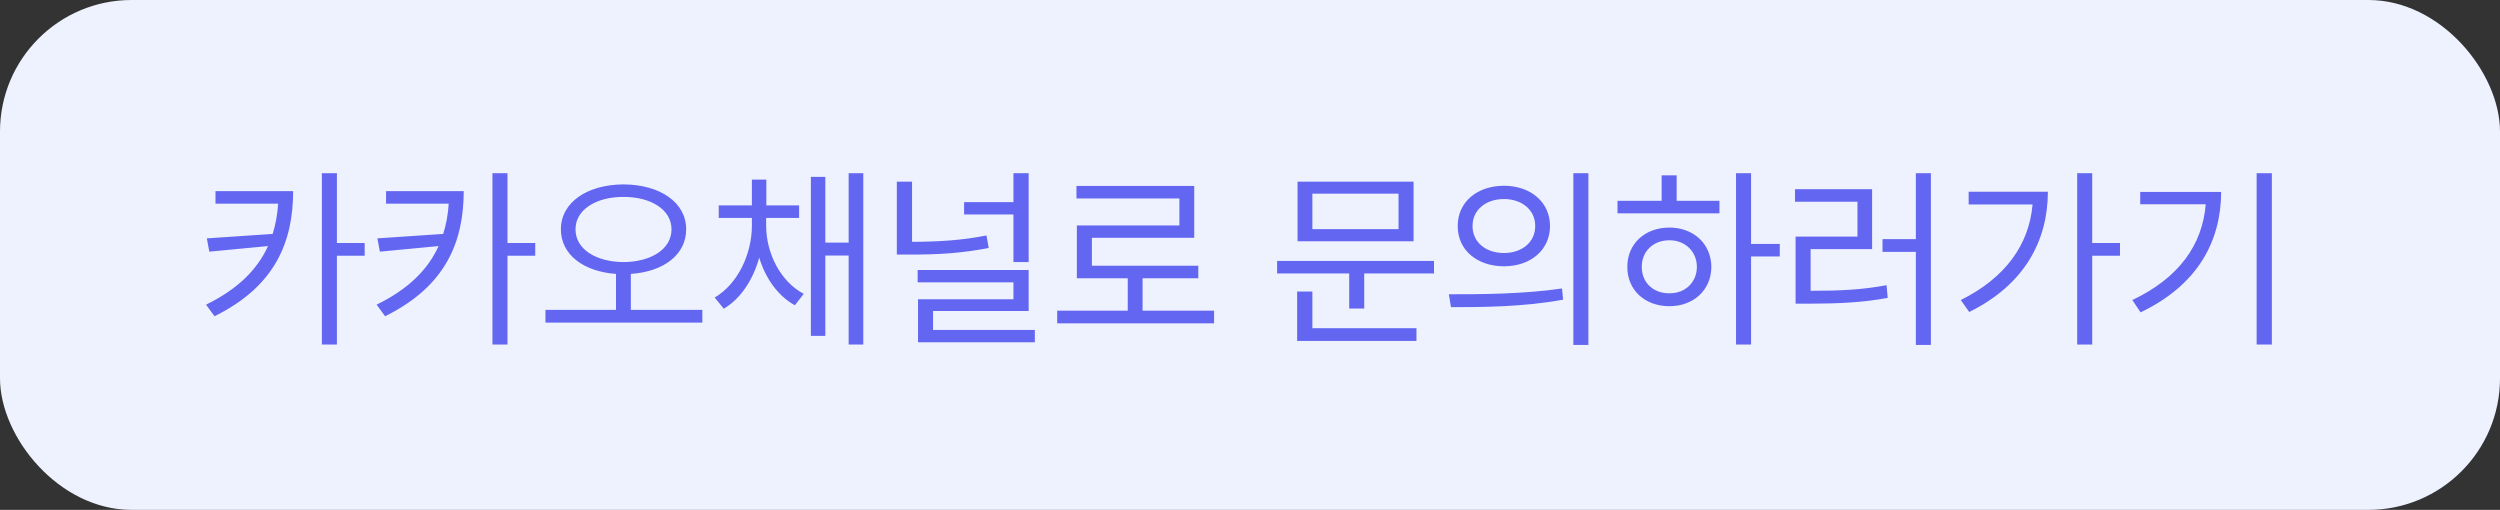 <svg width="152" height="31" viewBox="0 0 152 31" fill="none" xmlns="http://www.w3.org/2000/svg">
    <rect x="0" y="0" width="152" height="31" fill="#333333" stroke="none"/>
    <rect width="152" height="31" rx="8" fill="#EEF2FF"/>
    <path d="M17.824 11.621C17.818 14.627 16.793 17.381 13.043 19.227L12.527 18.523C14.484 17.568 15.662 16.361 16.295 14.961L12.727 15.301L12.574 14.492L16.576 14.223C16.764 13.637 16.869 13.021 16.91 12.383H13.102V11.621H17.824ZM19.57 20.949V10.531H20.484V14.773H22.172V15.547H20.484V20.949H19.57ZM28.195 11.621C28.189 14.627 27.164 17.381 23.414 19.227L22.898 18.523C24.855 17.568 26.033 16.361 26.666 14.961L23.098 15.301L22.945 14.492L26.947 14.223C27.135 13.637 27.24 13.021 27.281 12.383H23.473V11.621H28.195ZM29.941 20.949V10.531H30.855V14.773H32.543V15.547H30.855V20.949H29.941ZM37.91 11.211C40.125 11.223 41.719 12.301 41.719 13.941C41.719 15.494 40.336 16.52 38.355 16.654V18.84H42.703V19.613H33.164V18.84H37.453V16.654C35.484 16.514 34.102 15.488 34.102 13.941C34.102 12.301 35.701 11.223 37.91 11.211ZM34.992 13.941C34.986 15.143 36.223 15.922 37.91 15.934C39.598 15.922 40.828 15.143 40.828 13.941C40.828 12.764 39.598 11.967 37.91 11.973C36.223 11.967 34.986 12.764 34.992 13.941ZM46.582 13.73C46.588 15.395 47.438 17.105 48.867 17.867L48.328 18.559C47.291 17.99 46.541 16.918 46.16 15.664C45.791 17 45.041 18.16 44.004 18.77L43.453 18.09C44.859 17.264 45.709 15.453 45.715 13.73V13.25H43.699V12.488H45.715V10.918H46.594V12.488H48.586V13.25H46.582V13.73ZM49.301 20.422V10.754H50.18V14.75H51.598V10.531H52.488V20.949H51.598V15.535H50.18V20.422H49.301ZM55.453 11.047V14.703C57.076 14.697 58.459 14.615 59.977 14.316L60.117 15.078C58.471 15.395 57.059 15.482 55.324 15.477H54.527V11.047H55.453ZM55.793 17.164V16.414H62.543V18.91H56.73V20.059H62.918V20.809H55.816V18.195H61.617V17.164H55.793ZM58.617 13.039V12.289H61.617V10.531H62.543V15.934H61.617V13.039H58.617ZM73.816 18.887V19.66H64.277V18.887H68.566V16.918H65.473V13.707H71.707V12.066H65.449V11.305H72.609V14.457H66.387V16.156H72.856V16.918H69.469V18.887H73.816ZM87.188 15.863V16.625H82.945V18.758H82.031V16.625H77.648V15.863H87.188ZM78.867 20.727V17.727H79.793V19.953H86.121V20.727H78.867ZM78.891 14.668V11.047H85.945V14.668H78.891ZM79.793 13.93H85.031V11.773H79.793V13.93ZM91.441 11.293C93.076 11.299 94.236 12.295 94.242 13.742C94.236 15.195 93.076 16.186 91.441 16.191C89.795 16.186 88.623 15.195 88.629 13.742C88.623 12.295 89.795 11.299 91.441 11.293ZM88.09 17.891C90.012 17.896 92.666 17.879 94.969 17.539L95.039 18.219C92.654 18.664 90.094 18.676 88.219 18.676L88.09 17.891ZM89.531 13.742C89.525 14.715 90.328 15.383 91.441 15.383C92.543 15.383 93.346 14.715 93.34 13.742C93.346 12.775 92.543 12.102 91.441 12.102C90.328 12.102 89.525 12.775 89.531 13.742ZM95.66 20.973V10.531H96.574V20.973H95.66ZM106.465 10.531V14.832H108.211V15.594H106.465V20.949H105.551V10.531H106.465ZM98.344 12.969V12.207H101.027V10.66H101.941V12.207H104.543V12.969H98.344ZM98.941 16.227C98.936 14.82 100.014 13.836 101.496 13.836C102.967 13.836 104.039 14.82 104.051 16.227C104.039 17.639 102.967 18.617 101.496 18.617C100.014 18.617 98.936 17.639 98.941 16.227ZM99.82 16.227C99.814 17.176 100.523 17.844 101.496 17.832C102.457 17.844 103.16 17.176 103.172 16.227C103.16 15.283 102.457 14.604 101.496 14.609C100.523 14.604 99.814 15.283 99.82 16.227ZM117.398 10.531V20.973H116.484V15.312H114.457V14.539H116.484V10.531H117.398ZM109.137 12.266V11.504H113.824V15.148H110.086V17.68C111.885 17.68 113.186 17.621 114.703 17.34L114.773 18.113C113.209 18.395 111.855 18.459 109.969 18.465H109.172V14.387H112.934V12.266H109.137ZM127.207 10.531V14.773H128.895V15.547H127.207V20.949H126.293V10.531H127.207ZM119.215 18.242C121.904 16.906 123.369 14.896 123.58 12.43H119.695V11.656H124.512C124.506 14.604 123.123 17.293 119.73 18.969L119.215 18.242ZM138.129 10.531V20.949H137.203V10.531H138.129ZM129.645 18.242C132.463 16.906 133.904 14.908 134.109 12.418H130.125V11.668H135.047C135.035 14.662 133.641 17.316 130.148 18.992L129.645 18.242Z" fill="#6366F1"/>
</svg>
